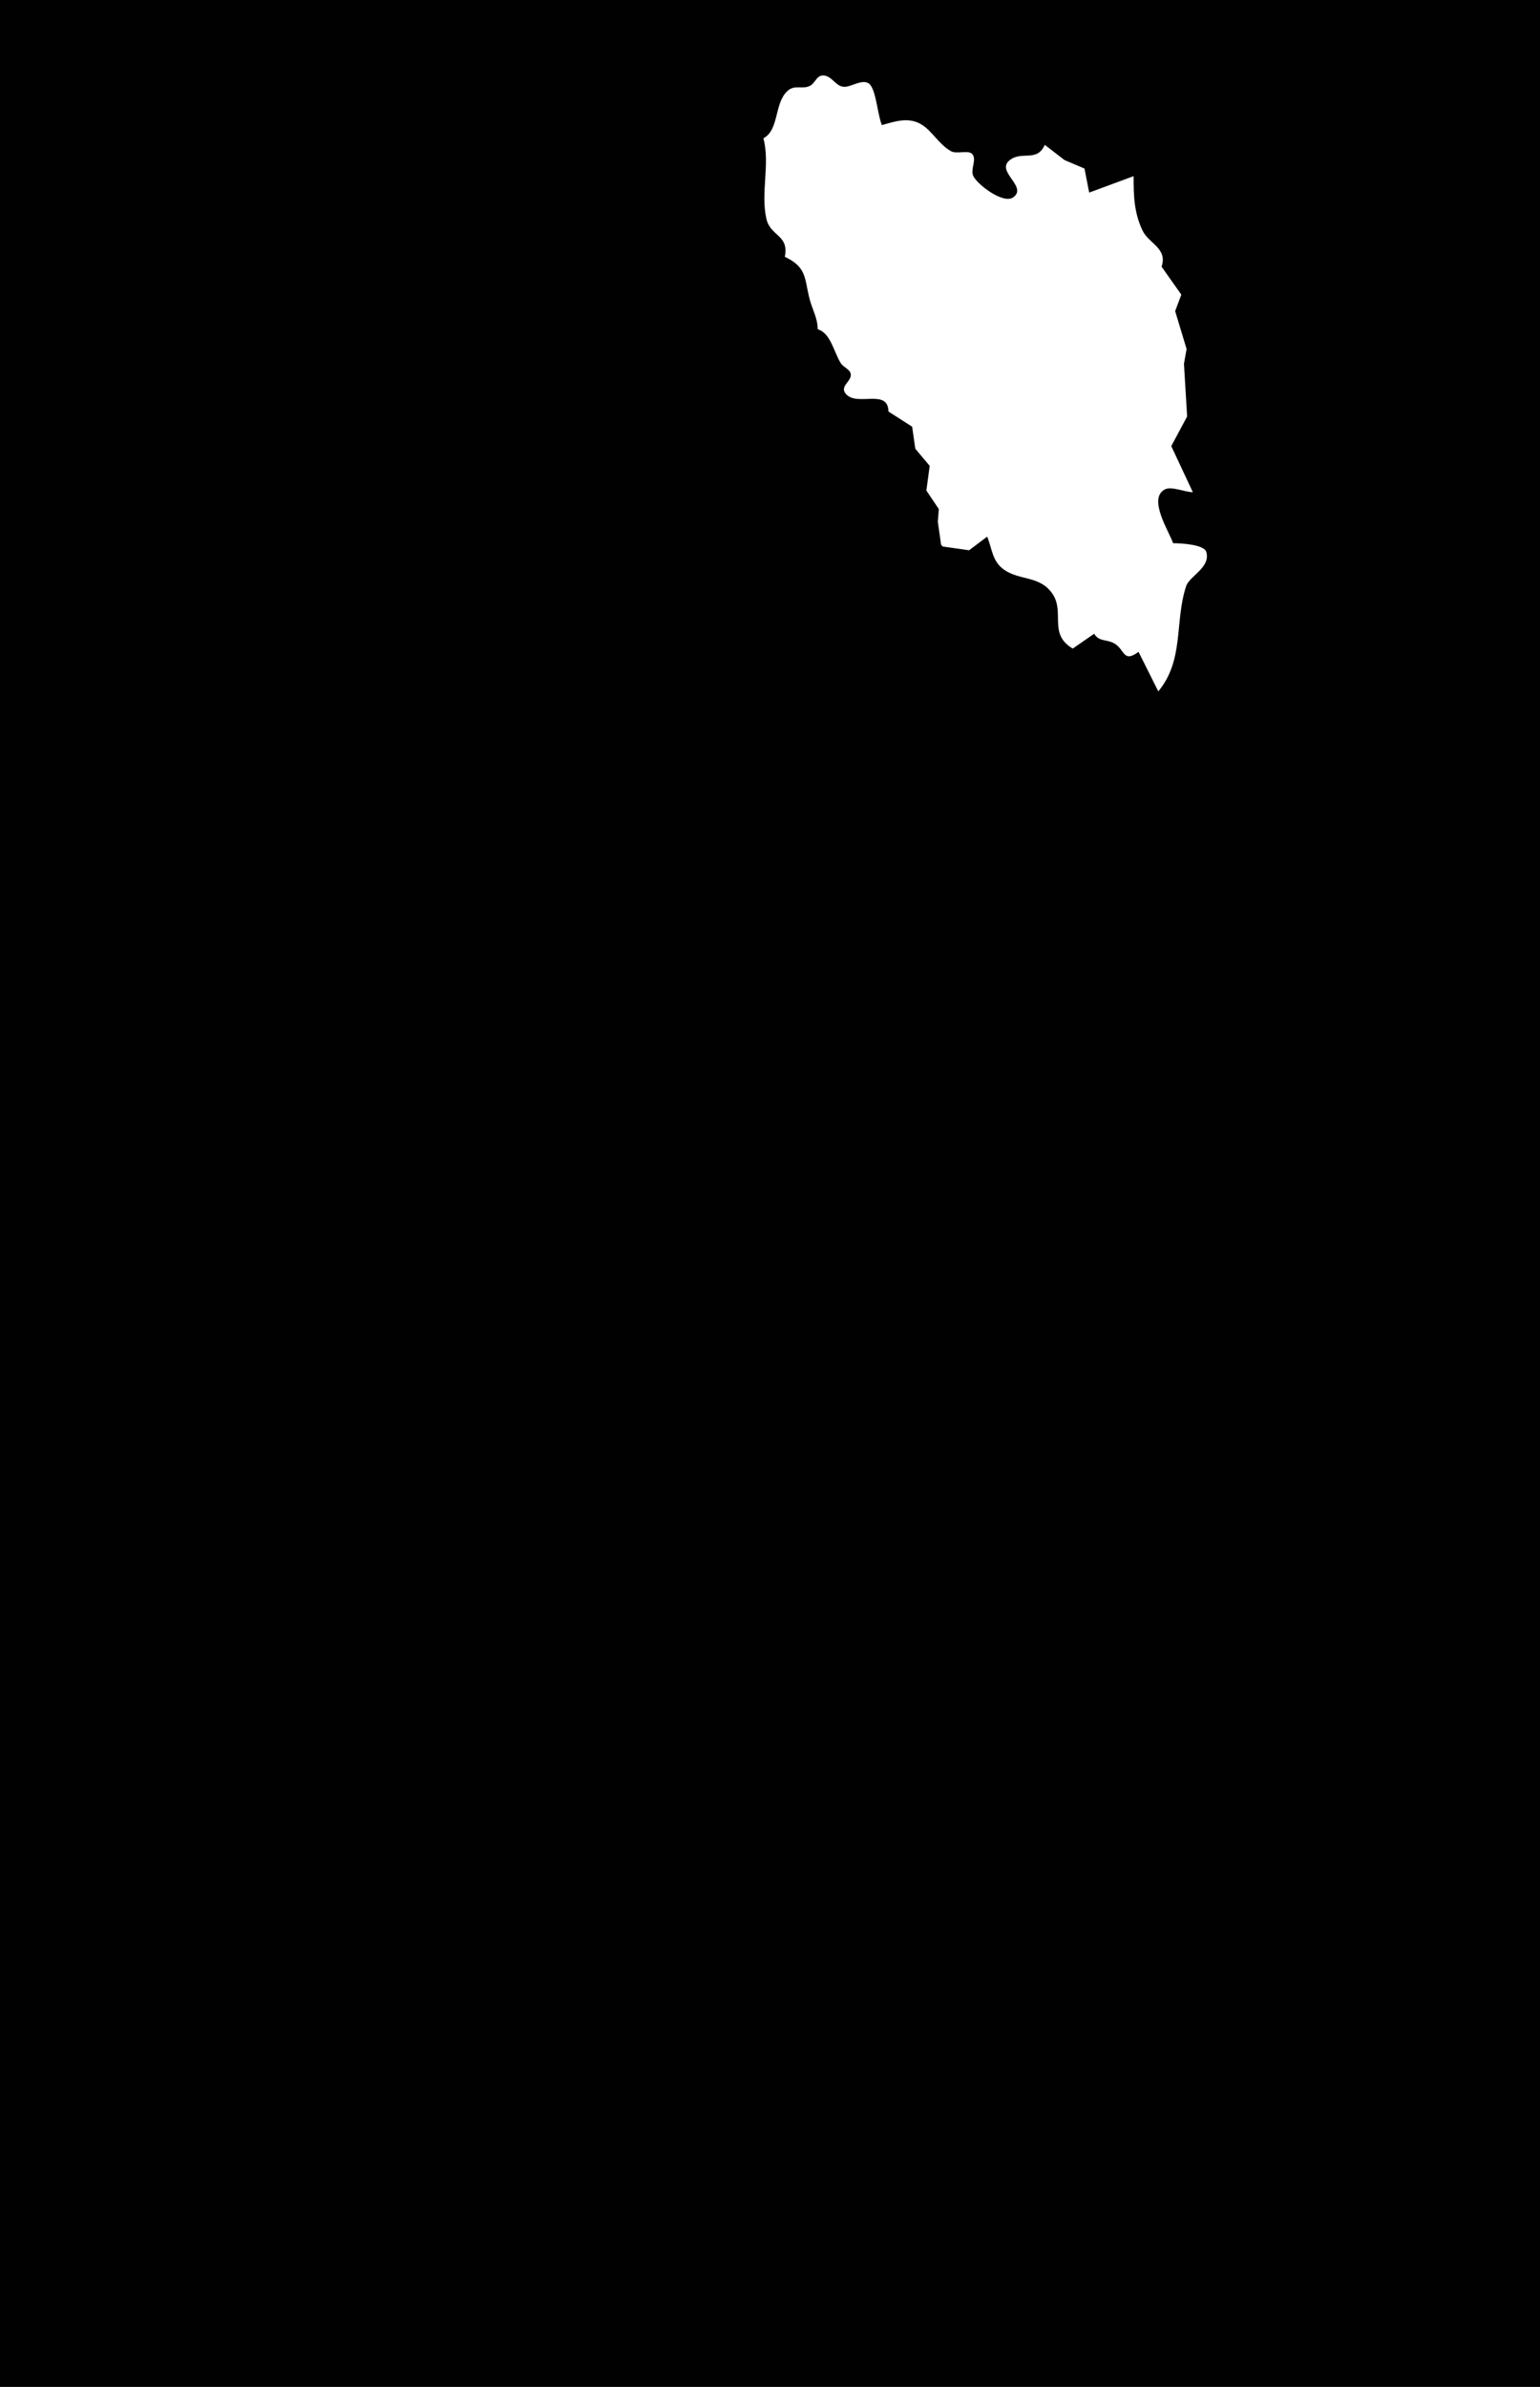<?xml version="1.0" standalone="yes"?>
<svg xmlns="http://www.w3.org/2000/svg" width="936" height="1450">
<path class = "AkitaD" onclick = "Odate()" id = "Odate" style = "fill:#010101; stroke:none;" d="M0 0L0 1450L936 1450L936 0L0 0z"/>
<path class = "AkitaD" onclick = "Odate()" id = "Odate" style = "fill:#ffffff; stroke:none;" d="M464 84C468.157 99.712 462.17 117.026 465.824 132.995C468.264 143.656 479.725 142.603 477 156C490.801 162.454 488.837 169.648 492.159 182C493.87 188.365 496.94 193.233 497 200C505.007 202.371 506.911 214.383 511.135 220.787C512.617 223.034 516.634 224.395 517.083 227.174C517.823 231.767 509.755 234.655 514.361 239.57C521.277 246.951 539.771 235.927 540 250L554.397 259.213L556.318 272.61L565.058 283.001L563.048 298L570.612 309.274L569.991 316.911L572 331L573 332L589 334.273L600 326C603.116 333.649 602.999 341.009 610.375 346.157C619.703 352.668 631.609 349.664 639.297 360.17C647.729 371.693 636.71 384.975 652 394L665 385C667.977 389.854 672.293 388.285 676.867 390.653C683.828 394.257 682.296 403.084 692 396L704 420C719.894 400.836 713.771 377.905 720.911 356.109C722.964 349.842 735.917 344.811 733.184 335.318C731.82 330.582 717.05 330.003 713 330C711.092 323.8 697.058 302.547 708.228 297.201C712.124 295.337 720.446 298.987 725 299L711.888 271.005L721.527 253L719.599 221L721.198 212L714.248 189L718 179L706 162C709.776 150.719 698.171 148.079 694.344 139.895C689.227 128.953 689 119.023 689 107L662 117L659.142 102.394L647 97.231L635 88C630.128 98.945 620.811 91.189 613.36 97.589C605.403 104.422 624.944 113.582 615.718 119.948C609.751 124.064 594.096 112.234 591.547 106.892C589.629 102.873 593.818 97.063 590.968 93.643C588.692 90.909 581.546 93.833 578 91.852C570.597 87.716 566.58 79.435 559.79 75.457C552.05 70.922 543.798 73.786 536 76C533.444 69.85 532.622 56.205 528.972 51.603C525.277 46.944 517.405 53.002 513.004 52.747C507.928 52.452 505.918 46.553 501.012 45.881C496.512 45.265 495.749 50.088 492.61 51.958C488.02 54.694 483.107 50.991 478.468 55.394C470.516 62.942 473.596 78.98 464 84z"/>
</svg>
